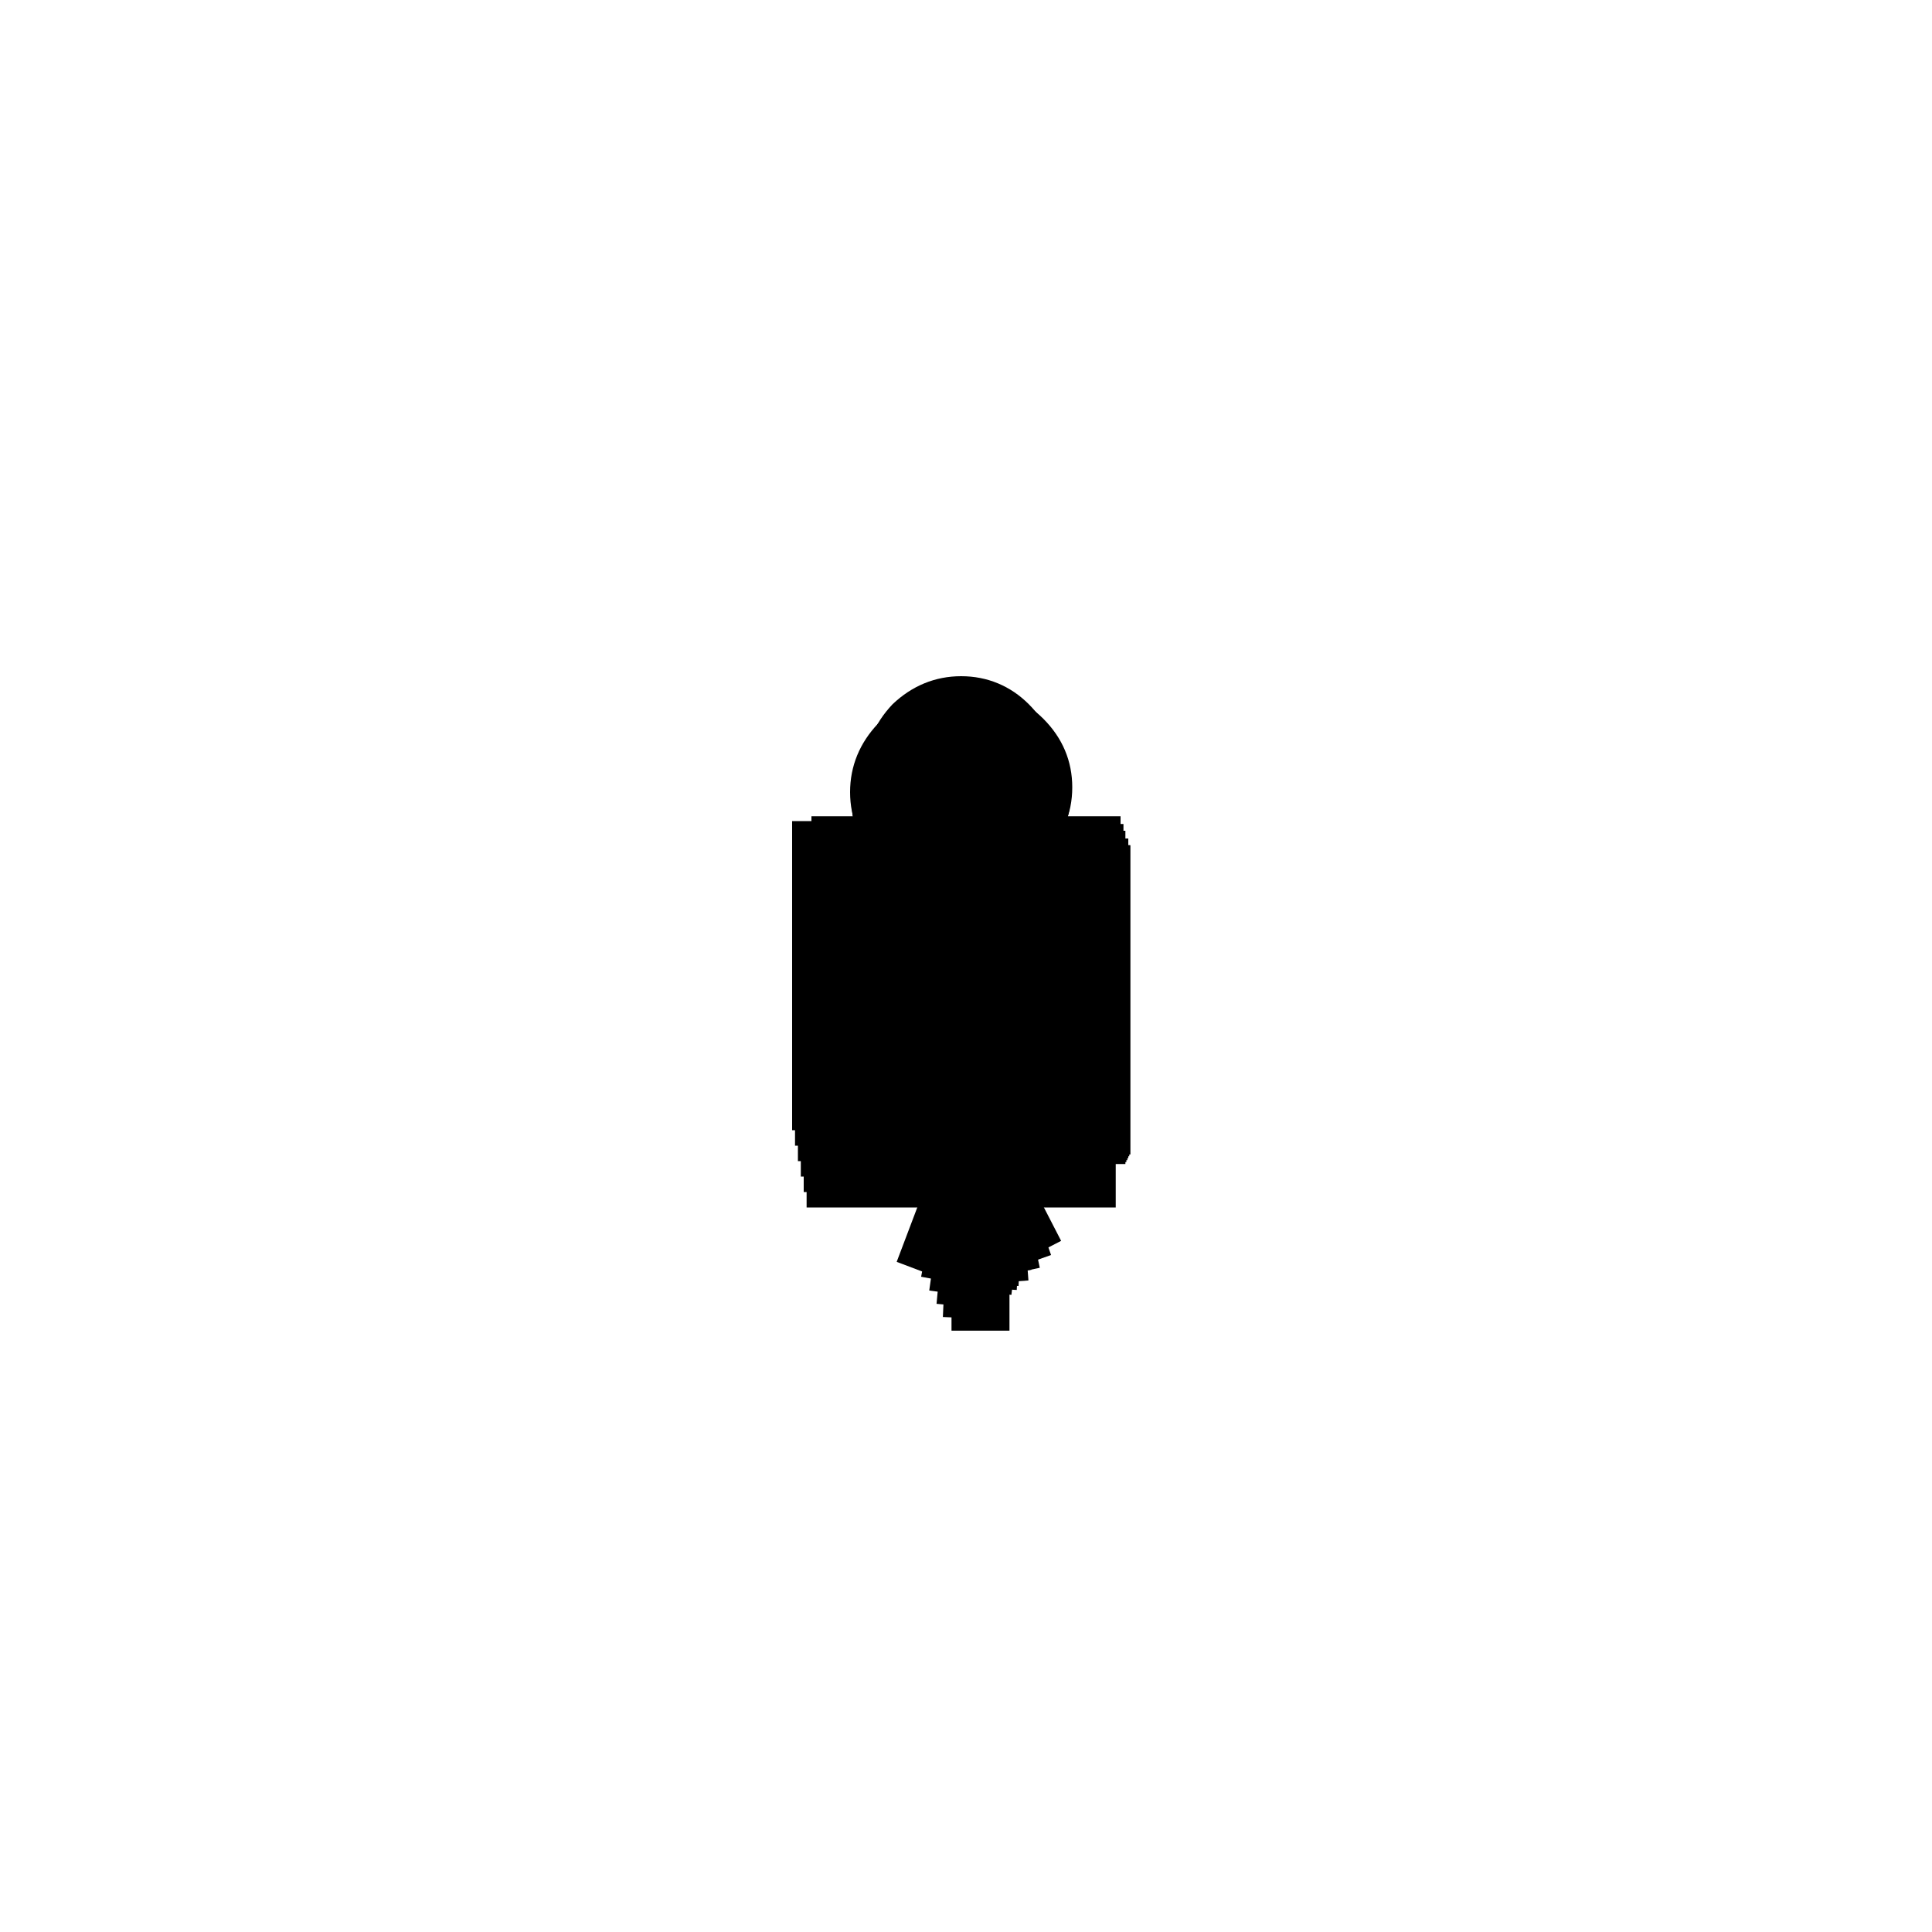 <?xml version="1.0" encoding="utf-8"?>
<!-- Generator: flash2svg, http://dissentgraphics.com/tools/flash2svg -->
<svg xmlns:xlink="http://www.w3.org/1999/xlink" id="lumberjackWalk" image-rendering="auto" baseProfile="basic" version="1.1" x="0px" y="0px" width="100" height="100" xmlns="http://www.w3.org/2000/svg" viewBox="0 0 100 100">
  <defs>
    <symbol id="head0" viewBox="-50 -50 110 110">
      <g id="head0_0">
        <g id="element90">
          <path id="path" fill="#000" d="M8.5,8.5 Q10,7.05 10,5 C10,3.65 9.5,2.45 8.5,1.45 7.55,0.5 6.35,0 5,0 3.65,0 2.45,0.5 1.45,1.45 0.5,2.45 0,3.65 0,5 0,6.35 0.5,7.55 1.45,8.5 2.45,9.5 3.65,10 5,10 6.35,10 7.55,9.5 8.5,8.5z"/>
        </g>
      </g>
    </symbol>
    <symbol id="body0" viewBox="-50 -50 116 116">
      <g id="body0_0">
        <g id="element91">
          <path id="path1" fill="#000" d="M16,0 L0,0 0,16 16,16 16,0z"/>
        </g>
      </g>
    </symbol>
    <symbol id="legs0" viewBox="-50 -50 103 107.75">
      <g id="legs0_0">
        <g id="element92">
          <path id="path2" fill="#000" d="M3,0 L0,0 0,7.75 3,7.75 3,0z"/>
        </g>
      </g>
    </symbol>
  </defs>
  <g id="Scene_1_copy1" overflow="visible">
    <g id="Scene_1_copy_3_29">
      <use xlink:href="#legs0" id="element89" width="103" height="108" x="-50" y="-50" overflow="visible" viewBox="-50 -50 103 107.75" transform="matrix(1 0 0 1 49.25 61)"/>
      <animate attributeName="display" begin="0s" repeatCount="indefinite" dur="1.208s" keyTimes="0;1;1" values="none;inline;none"/>
    </g>
    <g id="Scene_1_copy_3_28">
      <use xlink:href="#legs0" id="element88" width="103" height="108" x="-50" y="-50" overflow="visible" viewBox="-50 -50 103 107.75" transform="matrix(0.999 0.044 -0.044 0.999 49.15 60.3)"/>
      <animate attributeName="display" begin="0s" repeatCount="indefinite" dur="1.208s" keyTimes="0;0.966;1" values="none;inline;none"/>
    </g>
    <g id="Scene_1_copy_3_27">
      <use xlink:href="#legs0" id="element87" width="103" height="108" x="-50" y="-50" overflow="visible" viewBox="-50 -50 103 107.75" transform="matrix(0.995 0.092 -0.092 0.995 49.2 59.65)"/>
      <animate attributeName="display" begin="0s" repeatCount="indefinite" dur="1.208s" keyTimes="0;0.931;0.966;1" values="none;inline;none;none"/>
    </g>
    <g id="Scene_1_copy_3_26">
      <use xlink:href="#legs0" id="element86" width="103" height="108" x="-50" y="-50" overflow="visible" viewBox="-50 -50 103 107.75" transform="matrix(0.99 0.14 -0.14 0.99 49.2 59)"/>
      <animate attributeName="display" begin="0s" repeatCount="indefinite" dur="1.208s" keyTimes="0;0.897;0.931;1" values="none;inline;none;none"/>
    </g>
    <g id="Scene_1_copy_3_25">
      <use xlink:href="#legs0" id="element85" width="103" height="108" x="-50" y="-50" overflow="visible" viewBox="-50 -50 103 107.75" transform="matrix(0.982 0.187 -0.187 0.982 49.15 58.35)"/>
      <animate attributeName="display" begin="0s" repeatCount="indefinite" dur="1.208s" keyTimes="0;0.862;0.897;1" values="none;inline;none;none"/>
    </g>
    <g id="Scene_1_copy_3_24">
      <use xlink:href="#legs0" id="element84" width="103" height="108" x="-50" y="-50" overflow="visible" viewBox="-50 -50 103 107.75" transform="matrix(0.972 0.233 -0.233 0.972 49.2 57.75)"/>
      <animate attributeName="display" begin="0s" repeatCount="indefinite" dur="1.208s" keyTimes="0;0.828;0.862;1" values="none;inline;none;none"/>
    </g>
    <g id="Scene_1_copy_3_23">
      <use xlink:href="#legs0" id="element83" width="103" height="108" x="-50" y="-50" overflow="visible" viewBox="-50 -50 103 107.75" transform="matrix(0.988 0.153 -0.153 0.988 49.15 57.8)"/>
      <animate attributeName="display" begin="0s" repeatCount="indefinite" dur="1.208s" keyTimes="0;0.793;0.828;1" values="none;inline;none;none"/>
    </g>
    <g id="Scene_1_copy_3_22">
      <use xlink:href="#legs0" id="element82" width="103" height="108" x="-50" y="-50" overflow="visible" viewBox="-50 -50 103 107.75" transform="matrix(0.997 0.075 -0.075 0.997 49.25 57.8)"/>
      <animate attributeName="display" begin="0s" repeatCount="indefinite" dur="1.208s" keyTimes="0;0.759;0.793;1" values="none;inline;none;none"/>
    </g>
    <g id="Scene_1_copy_3_21">
      <use xlink:href="#legs0" id="element81" width="103" height="108" x="-50" y="-50" overflow="visible" viewBox="-50 -50 103 107.75" transform="matrix(1 -0.001 0.001 1 49.25 57.8)"/>
      <animate attributeName="display" begin="0s" repeatCount="indefinite" dur="1.208s" keyTimes="0;0.724;0.759;1" values="none;inline;none;none"/>
    </g>
    <g id="Scene_1_copy_3_20">
      <use xlink:href="#legs0" id="element80" width="103" height="108" x="-50" y="-50" overflow="visible" viewBox="-50 -50 103 107.75" transform="matrix(0.997 -0.079 0.079 0.997 49.4 57.95)"/>
      <animate attributeName="display" begin="0s" repeatCount="indefinite" dur="1.208s" keyTimes="0;0.69;0.724;1" values="none;inline;none;none"/>
    </g>
    <g id="Scene_1_copy_3_19">
      <use xlink:href="#legs0" id="element79" width="103" height="108" x="-50" y="-50" overflow="visible" viewBox="-50 -50 103 107.75" transform="matrix(0.987 -0.16 0.16 0.987 49.4 58.05)"/>
      <animate attributeName="display" begin="0s" repeatCount="indefinite" dur="1.208s" keyTimes="0;0.655;0.69;1" values="none;inline;none;none"/>
    </g>
    <g id="Scene_1_copy_3_18">
      <use xlink:href="#legs0" id="element78" width="103" height="108" x="-50" y="-50" overflow="visible" viewBox="-50 -50 103 107.75" transform="matrix(0.996 -0.088 0.088 0.996 49.7 58.15)"/>
      <animate attributeName="display" begin="0s" repeatCount="indefinite" dur="1.208s" keyTimes="0;0.621;0.655;1" values="none;inline;none;none"/>
    </g>
    <g id="Scene_1_copy_3_17">
      <use xlink:href="#legs0" id="element77" width="103" height="108" x="-50" y="-50" overflow="visible" viewBox="-50 -50 103 107.75" transform="matrix(1 -0.018 0.018 1 49.9 58.35)"/>
      <animate attributeName="display" begin="0s" repeatCount="indefinite" dur="1.208s" keyTimes="0;0.586;0.621;1" values="none;inline;none;none"/>
    </g>
    <g id="Scene_1_copy_3_16">
      <use xlink:href="#legs0" id="element76" width="103" height="108" x="-50" y="-50" overflow="visible" viewBox="-50 -50 103 107.75" transform="matrix(0.999 0.048 -0.048 0.999 50.1 58.55)"/>
      <animate attributeName="display" begin="0s" repeatCount="indefinite" dur="1.208s" keyTimes="0;0.552;0.586;1" values="none;inline;none;none"/>
    </g>
    <g id="Scene_1_copy_3_15">
      <use xlink:href="#legs0" id="element75" width="103" height="108" x="-50" y="-50" overflow="visible" viewBox="-50 -50 103 107.75" transform="matrix(0.993 0.118 -0.118 0.993 50.3 58.85)"/>
      <animate attributeName="display" begin="0s" repeatCount="indefinite" dur="1.208s" keyTimes="0;0.517;0.552;1" values="none;inline;none;none"/>
    </g>
    <g id="Scene_1_copy_3_14">
      <use xlink:href="#legs0" id="element74" width="103" height="108" x="-50" y="-50" overflow="visible" viewBox="-50 -50 103 107.75" transform="matrix(0.982 0.186 -0.186 0.982 50.55 59.05)"/>
      <animate attributeName="display" begin="0s" repeatCount="indefinite" dur="1.208s" keyTimes="0;0.483;0.517;1" values="none;inline;none;none"/>
    </g>
    <g id="Scene_1_copy_3_13">
      <use xlink:href="#legs0" id="element73" width="103" height="108" x="-50" y="-50" overflow="visible" viewBox="-50 -50 103 107.75" transform="matrix(0.998 0.053 -0.053 0.998 50.05 58.75)"/>
      <animate attributeName="display" begin="0s" repeatCount="indefinite" dur="1.208s" keyTimes="0;0.448;0.483;1" values="none;inline;none;none"/>
    </g>
    <g id="Scene_1_copy_3_12">
      <use xlink:href="#legs0" id="element72" width="103" height="108" x="-50" y="-50" overflow="visible" viewBox="-50 -50 103 107.75" transform="matrix(0.997 -0.075 0.075 0.997 49.65 58.65)"/>
      <animate attributeName="display" begin="0s" repeatCount="indefinite" dur="1.208s" keyTimes="0;0.414;0.448;1" values="none;inline;none;none"/>
    </g>
    <g id="Scene_1_copy_3_11">
      <use xlink:href="#legs0" id="element71" width="103" height="108" x="-50" y="-50" overflow="visible" viewBox="-50 -50 103 107.75" transform="matrix(0.977 -0.208 0.208 0.977 49.25 58.55)"/>
      <animate attributeName="display" begin="0s" repeatCount="indefinite" dur="1.208s" keyTimes="0;0.379;0.414;1" values="none;inline;none;none"/>
    </g>
    <g id="Scene_1_copy_3_10">
      <use xlink:href="#legs0" id="element70" width="103" height="108" x="-50" y="-50" overflow="visible" viewBox="-50 -50 103 107.75" transform="matrix(0.941 -0.334 0.334 0.941 48.95 58.55)"/>
      <animate attributeName="display" begin="0s" repeatCount="indefinite" dur="1.208s" keyTimes="0;0.345;0.379;1" values="none;inline;none;none"/>
    </g>
    <g id="Scene_1_copy_3_9">
      <use xlink:href="#legs0" id="element69" width="103" height="108" x="-50" y="-50" overflow="visible" viewBox="-50 -50 103 107.75" transform="matrix(0.889 -0.458 0.458 0.889 48.65 58.6)"/>
      <animate attributeName="display" begin="0s" repeatCount="indefinite" dur="1.208s" keyTimes="0;0.31;0.345;1" values="none;inline;none;none"/>
    </g>
    <g id="Scene_1_copy_3_8">
      <use xlink:href="#legs0" id="element68" width="103" height="108" x="-50" y="-50" overflow="visible" viewBox="-50 -50 103 107.75" transform="matrix(0.953 -0.301 0.301 0.953 48.7 58.25)"/>
      <animate attributeName="display" begin="0s" repeatCount="indefinite" dur="1.208s" keyTimes="0;0.276;0.31;1" values="none;inline;none;none"/>
    </g>
    <g id="Scene_1_copy_3_7">
      <use xlink:href="#legs0" id="element67" width="103" height="108" x="-50" y="-50" overflow="visible" viewBox="-50 -50 103 107.75" transform="matrix(0.99 -0.139 0.139 0.99 48.8 58)"/>
      <animate attributeName="display" begin="0s" repeatCount="indefinite" dur="1.208s" keyTimes="0;0.241;0.276;1" values="none;inline;none;none"/>
    </g>
    <g id="Scene_1_copy_3_6">
      <use xlink:href="#legs0" id="element66" width="103" height="108" x="-50" y="-50" overflow="visible" viewBox="-50 -50 103 107.75" transform="matrix(1 0.026 -0.026 1 48.85 57.85)"/>
      <animate attributeName="display" begin="0s" repeatCount="indefinite" dur="1.208s" keyTimes="0;0.207;0.241;1" values="none;inline;none;none"/>
    </g>
    <g id="Scene_1_copy_3_5">
      <use xlink:href="#legs0" id="element65" width="103" height="108" x="-50" y="-50" overflow="visible" viewBox="-50 -50 103 107.75" transform="matrix(0.981 0.191 -0.191 0.981 49 57.9)"/>
      <animate attributeName="display" begin="0s" repeatCount="indefinite" dur="1.208s" keyTimes="0;0.172;0.207;1" values="none;inline;none;none"/>
    </g>
    <g id="Scene_1_copy_3_4">
      <use xlink:href="#legs0" id="element64" width="103" height="108" x="-50" y="-50" overflow="visible" viewBox="-50 -50 103 107.75" transform="matrix(0.935 0.354 -0.354 0.935 49.2 57.95)"/>
      <animate attributeName="display" begin="0s" repeatCount="indefinite" dur="1.208s" keyTimes="0;0.138;0.172;1" values="none;inline;none;none"/>
    </g>
    <g id="Scene_1_copy_3_3">
      <use xlink:href="#legs0" id="element63" width="103" height="108" x="-50" y="-50" overflow="visible" viewBox="-50 -50 103 107.75" transform="matrix(0.963 0.267 -0.267 0.963 49.3 57.65)"/>
      <animate attributeName="display" begin="0s" repeatCount="indefinite" dur="1.208s" keyTimes="0;0.103;0.138;1" values="none;inline;none;none"/>
    </g>
    <g id="Scene_1_copy_3_2">
      <use xlink:href="#legs0" id="element62" width="103" height="108" x="-50" y="-50" overflow="visible" viewBox="-50 -50 103 107.75" transform="matrix(0.983 0.178 -0.178 0.983 49.4 57.3)"/>
      <animate attributeName="display" begin="0s" repeatCount="indefinite" dur="1.208s" keyTimes="0;0.069;0.103;1" values="none;inline;none;none"/>
    </g>
    <g id="Scene_1_copy_3_1">
      <use xlink:href="#legs0" id="element61" width="103" height="108" x="-50" y="-50" overflow="visible" viewBox="-50 -50 103 107.75" transform="matrix(0.996 0.088 -0.088 0.996 49.4 57)"/>
      <animate attributeName="display" begin="0s" repeatCount="indefinite" dur="1.208s" keyTimes="0;0.034;0.069;1" values="none;inline;none;none"/>
    </g>
    <g id="Scene_1_copy_3_0">
      <use xlink:href="#legs0" id="element60" width="103" height="108" x="-50" y="-50" overflow="visible" transform="matrix(1 0 0 1 49.5 56.75)"/>
      <animate attributeName="display" begin="0s" repeatCount="indefinite" dur="1.208s" keyTimes="0;0.034;1" values="inline;none;none"/>
    </g>
    <g id="Scene_1_copy_2_29">
      <use xlink:href="#body0" id="element59" width="116" height="116" x="-50" y="-50" overflow="visible" viewBox="-50 -50 116 116" transform="matrix(1 0 0 1 41.75 46.5)"/>
      <animate attributeName="display" begin="0s" repeatCount="indefinite" dur="1.208s" keyTimes="0;1;1" values="none;inline;none"/>
    </g>
    <g id="Scene_1_copy_2_28">
      <use xlink:href="#body0" id="element58" width="116" height="116" x="-50" y="-50" overflow="visible" viewBox="-50 -50 116 116" transform="matrix(1 0 0 1 41.6 45.7)"/>
      <animate attributeName="display" begin="0s" repeatCount="indefinite" dur="1.208s" keyTimes="0;0.966;1" values="none;inline;none"/>
    </g>
    <g id="Scene_1_copy_2_27">
      <use xlink:href="#body0" id="element57" width="116" height="116" x="-50" y="-50" overflow="visible" viewBox="-50 -50 116 116" transform="matrix(1 0 0 1 41.45 44.9)"/>
      <animate attributeName="display" begin="0s" repeatCount="indefinite" dur="1.208s" keyTimes="0;0.931;0.966;1" values="none;inline;none;none"/>
    </g>
    <g id="Scene_1_copy_2_26">
      <use xlink:href="#body0" id="element56" width="116" height="116" x="-50" y="-50" overflow="visible" viewBox="-50 -50 116 116" transform="matrix(1 0 0 1 41.3 44.1)"/>
      <animate attributeName="display" begin="0s" repeatCount="indefinite" dur="1.208s" keyTimes="0;0.897;0.931;1" values="none;inline;none;none"/>
    </g>
    <g id="Scene_1_copy_2_25">
      <use xlink:href="#body0" id="element55" width="116" height="116" x="-50" y="-50" overflow="visible" viewBox="-50 -50 116 116" transform="matrix(1 0 0 1 41.15 43.3)"/>
      <animate attributeName="display" begin="0s" repeatCount="indefinite" dur="1.208s" keyTimes="0;0.862;0.897;1" values="none;inline;none;none"/>
    </g>
    <g id="Scene_1_copy_2_24">
      <use xlink:href="#body0" id="element54" width="116" height="116" x="-50" y="-50" overflow="visible" viewBox="-50 -50 116 116" transform="matrix(1 0 0 1 41 42.5)"/>
      <animate attributeName="display" begin="0s" repeatCount="indefinite" dur="1.208s" keyTimes="0;0.828;0.862;1" values="none;inline;none;none"/>
    </g>
    <g id="Scene_1_copy_2_23">
      <use xlink:href="#body0" id="element53" width="116" height="116" x="-50" y="-50" overflow="visible" viewBox="-50 -50 116 116" transform="matrix(1 0 0 1 41.3 42.75)"/>
      <animate attributeName="display" begin="0s" repeatCount="indefinite" dur="1.208s" keyTimes="0;0.793;0.828;1" values="none;inline;none;none"/>
    </g>
    <g id="Scene_1_copy_2_22">
      <use xlink:href="#body0" id="element52" width="116" height="116" x="-50" y="-50" overflow="visible" viewBox="-50 -50 116 116" transform="matrix(1 0 0 1 41.6 43)"/>
      <animate attributeName="display" begin="0s" repeatCount="indefinite" dur="1.208s" keyTimes="0;0.759;0.793;1" values="none;inline;none;none"/>
    </g>
    <g id="Scene_1_copy_2_21">
      <use xlink:href="#body0" id="element51" width="116" height="116" x="-50" y="-50" overflow="visible" viewBox="-50 -50 116 116" transform="matrix(1 0 0 1 41.9 43.25)"/>
      <animate attributeName="display" begin="0s" repeatCount="indefinite" dur="1.208s" keyTimes="0;0.724;0.759;1" values="none;inline;none;none"/>
    </g>
    <g id="Scene_1_copy_2_20">
      <use xlink:href="#body0" id="element50" width="116" height="116" x="-50" y="-50" overflow="visible" viewBox="-50 -50 116 116" transform="matrix(1 0 0 1 42.2 43.5)"/>
      <animate attributeName="display" begin="0s" repeatCount="indefinite" dur="1.208s" keyTimes="0;0.69;0.724;1" values="none;inline;none;none"/>
    </g>
    <g id="Scene_1_copy_2_19">
      <use xlink:href="#body0" id="element49" width="116" height="116" x="-50" y="-50" overflow="visible" viewBox="-50 -50 116 116" transform="matrix(1 0 0 1 42.5 43.75)"/>
      <animate attributeName="display" begin="0s" repeatCount="indefinite" dur="1.208s" keyTimes="0;0.655;0.69;1" values="none;inline;none;none"/>
    </g>
    <g id="Scene_1_copy_2_18">
      <use xlink:href="#body0" id="element48" width="116" height="116" x="-50" y="-50" overflow="visible" viewBox="-50 -50 116 116" transform="matrix(1 0 0 1 42.45 43.85)"/>
      <animate attributeName="display" begin="0s" repeatCount="indefinite" dur="1.208s" keyTimes="0;0.621;0.655;1" values="none;inline;none;none"/>
    </g>
    <g id="Scene_1_copy_2_17">
      <use xlink:href="#body0" id="element47" width="116" height="116" x="-50" y="-50" overflow="visible" viewBox="-50 -50 116 116" transform="matrix(1 0 0 1 42.4 43.95)"/>
      <animate attributeName="display" begin="0s" repeatCount="indefinite" dur="1.208s" keyTimes="0;0.586;0.621;1" values="none;inline;none;none"/>
    </g>
    <g id="Scene_1_copy_2_16">
      <use xlink:href="#body0" id="element46" width="116" height="116" x="-50" y="-50" overflow="visible" viewBox="-50 -50 116 116" transform="matrix(1 0 0 1 42.35 44.05)"/>
      <animate attributeName="display" begin="0s" repeatCount="indefinite" dur="1.208s" keyTimes="0;0.552;0.586;1" values="none;inline;none;none"/>
    </g>
    <g id="Scene_1_copy_2_15">
      <use xlink:href="#body0" id="element45" width="116" height="116" x="-50" y="-50" overflow="visible" viewBox="-50 -50 116 116" transform="matrix(1 0 0 1 42.3 44.15)"/>
      <animate attributeName="display" begin="0s" repeatCount="indefinite" dur="1.208s" keyTimes="0;0.517;0.552;1" values="none;inline;none;none"/>
    </g>
    <g id="Scene_1_copy_2_14">
      <use xlink:href="#body0" id="element44" width="116" height="116" x="-50" y="-50" overflow="visible" viewBox="-50 -50 116 116" transform="matrix(1 0 0 1 42.25 44.25)"/>
      <animate attributeName="display" begin="0s" repeatCount="indefinite" dur="1.208s" keyTimes="0;0.483;0.517;1" values="none;inline;none;none"/>
    </g>
    <g id="Scene_1_copy_2_13">
      <use xlink:href="#body0" id="element43" width="116" height="116" x="-50" y="-50" overflow="visible" viewBox="-50 -50 116 116" transform="matrix(1 0 0 1 42.2 44)"/>
      <animate attributeName="display" begin="0s" repeatCount="indefinite" dur="1.208s" keyTimes="0;0.448;0.483;1" values="none;inline;none;none"/>
    </g>
    <g id="Scene_1_copy_2_12">
      <use xlink:href="#body0" id="element42" width="116" height="116" x="-50" y="-50" overflow="visible" viewBox="-50 -50 116 116" transform="matrix(1 0 0 1 42.15 43.75)"/>
      <animate attributeName="display" begin="0s" repeatCount="indefinite" dur="1.208s" keyTimes="0;0.414;0.448;1" values="none;inline;none;none"/>
    </g>
    <g id="Scene_1_copy_2_11">
      <use xlink:href="#body0" id="element41" width="116" height="116" x="-50" y="-50" overflow="visible" viewBox="-50 -50 116 116" transform="matrix(1 0 0 1 42.1 43.5)"/>
      <animate attributeName="display" begin="0s" repeatCount="indefinite" dur="1.208s" keyTimes="0;0.379;0.414;1" values="none;inline;none;none"/>
    </g>
    <g id="Scene_1_copy_2_10">
      <use xlink:href="#body0" id="element40" width="116" height="116" x="-50" y="-50" overflow="visible" viewBox="-50 -50 116 116" transform="matrix(1 0 0 1 42.05 43.25)"/>
      <animate attributeName="display" begin="0s" repeatCount="indefinite" dur="1.208s" keyTimes="0;0.345;0.379;1" values="none;inline;none;none"/>
    </g>
    <g id="Scene_1_copy_2_9">
      <use xlink:href="#body0" id="element39" width="116" height="116" x="-50" y="-50" overflow="visible" viewBox="-50 -50 116 116" transform="matrix(1 0 0 1 42 43)"/>
      <animate attributeName="display" begin="0s" repeatCount="indefinite" dur="1.208s" keyTimes="0;0.31;0.345;1" values="none;inline;none;none"/>
    </g>
    <g id="Scene_1_copy_2_8">
      <use xlink:href="#body0" id="element38" width="116" height="116" x="-50" y="-50" overflow="visible" viewBox="-50 -50 116 116" transform="matrix(1 0 0 1 42.1 43.15)"/>
      <animate attributeName="display" begin="0s" repeatCount="indefinite" dur="1.208s" keyTimes="0;0.276;0.31;1" values="none;inline;none;none"/>
    </g>
    <g id="Scene_1_copy_2_7">
      <use xlink:href="#body0" id="element37" width="116" height="116" x="-50" y="-50" overflow="visible" viewBox="-50 -50 116 116" transform="matrix(1 0 0 1 42.2 43.3)"/>
      <animate attributeName="display" begin="0s" repeatCount="indefinite" dur="1.208s" keyTimes="0;0.241;0.276;1" values="none;inline;none;none"/>
    </g>
    <g id="Scene_1_copy_2_6">
      <use xlink:href="#body0" id="element36" width="116" height="116" x="-50" y="-50" overflow="visible" viewBox="-50 -50 116 116" transform="matrix(1 0 0 1 42.3 43.45)"/>
      <animate attributeName="display" begin="0s" repeatCount="indefinite" dur="1.208s" keyTimes="0;0.207;0.241;1" values="none;inline;none;none"/>
    </g>
    <g id="Scene_1_copy_2_5">
      <use xlink:href="#body0" id="element35" width="116" height="116" x="-50" y="-50" overflow="visible" viewBox="-50 -50 116 116" transform="matrix(1 0 0 1 42.4 43.6)"/>
      <animate attributeName="display" begin="0s" repeatCount="indefinite" dur="1.208s" keyTimes="0;0.172;0.207;1" values="none;inline;none;none"/>
    </g>
    <g id="Scene_1_copy_2_4">
      <use xlink:href="#body0" id="element34" width="116" height="116" x="-50" y="-50" overflow="visible" viewBox="-50 -50 116 116" transform="matrix(1 0 0 1 42.5 43.75)"/>
      <animate attributeName="display" begin="0s" repeatCount="indefinite" dur="1.208s" keyTimes="0;0.138;0.172;1" values="none;inline;none;none"/>
    </g>
    <g id="Scene_1_copy_2_3">
      <use xlink:href="#body0" id="element33" width="116" height="116" x="-50" y="-50" overflow="visible" viewBox="-50 -50 116 116" transform="matrix(1 0 0 1 42.4 43.4)"/>
      <animate attributeName="display" begin="0s" repeatCount="indefinite" dur="1.208s" keyTimes="0;0.103;0.138;1" values="none;inline;none;none"/>
    </g>
    <g id="Scene_1_copy_2_2">
      <use xlink:href="#body0" id="element32" width="116" height="116" x="-50" y="-50" overflow="visible" viewBox="-50 -50 116 116" transform="matrix(1 0 0 1 42.25 43)"/>
      <animate attributeName="display" begin="0s" repeatCount="indefinite" dur="1.208s" keyTimes="0;0.069;0.103;1" values="none;inline;none;none"/>
    </g>
    <g id="Scene_1_copy_2_1">
      <use xlink:href="#body0" id="element31" width="116" height="116" x="-50" y="-50" overflow="visible" viewBox="-50 -50 116 116" transform="matrix(1 0 0 1 42.15 42.65)"/>
      <animate attributeName="display" begin="0s" repeatCount="indefinite" dur="1.208s" keyTimes="0;0.034;0.069;1" values="none;inline;none;none"/>
    </g>
    <g id="Scene_1_copy_2_0">
      <use xlink:href="#body0" id="element30" width="116" height="116" x="-50" y="-50" overflow="visible" transform="matrix(1 0 0 1 42 42.25)"/>
      <animate attributeName="display" begin="0s" repeatCount="indefinite" dur="1.208s" keyTimes="0;0.034;1" values="inline;none;none"/>
    </g>
    <g id="Scene_1_copy_1_29">
      <use xlink:href="#head0" id="element29" width="110" height="110" x="-50" y="-50" overflow="visible" viewBox="-50 -50 110 110" transform="matrix(1 0 0 1 44.5 39.25)"/>
      <animate attributeName="display" begin="0s" repeatCount="indefinite" dur="1.208s" keyTimes="0;1;1" values="none;inline;none"/>
    </g>
    <g id="Scene_1_copy_1_28">
      <use xlink:href="#head0" id="element28" width="110" height="110" x="-50" y="-50" overflow="visible" viewBox="-50 -50 110 110" transform="matrix(1 0 0 1 44.4 38.6)"/>
      <animate attributeName="display" begin="0s" repeatCount="indefinite" dur="1.208s" keyTimes="0;0.966;1" values="none;inline;none"/>
    </g>
    <g id="Scene_1_copy_1_27">
      <use xlink:href="#head0" id="element27" width="110" height="110" x="-50" y="-50" overflow="visible" viewBox="-50 -50 110 110" transform="matrix(1 0 0 1 44.3 37.95)"/>
      <animate attributeName="display" begin="0s" repeatCount="indefinite" dur="1.208s" keyTimes="0;0.931;0.966;1" values="none;inline;none;none"/>
    </g>
    <g id="Scene_1_copy_1_26">
      <use xlink:href="#head0" id="element26" width="110" height="110" x="-50" y="-50" overflow="visible" viewBox="-50 -50 110 110" transform="matrix(1 0 0 1 44.2 37.3)"/>
      <animate attributeName="display" begin="0s" repeatCount="indefinite" dur="1.208s" keyTimes="0;0.897;0.931;1" values="none;inline;none;none"/>
    </g>
    <g id="Scene_1_copy_1_25">
      <use xlink:href="#head0" id="element25" width="110" height="110" x="-50" y="-50" overflow="visible" viewBox="-50 -50 110 110" transform="matrix(1 0 0 1 44.1 36.65)"/>
      <animate attributeName="display" begin="0s" repeatCount="indefinite" dur="1.208s" keyTimes="0;0.862;0.897;1" values="none;inline;none;none"/>
    </g>
    <g id="Scene_1_copy_1_24">
      <use xlink:href="#head0" id="element24" width="110" height="110" x="-50" y="-50" overflow="visible" viewBox="-50 -50 110 110" transform="matrix(1 0 0 1 44 36)"/>
      <animate attributeName="display" begin="0s" repeatCount="indefinite" dur="1.208s" keyTimes="0;0.828;0.862;1" values="none;inline;none;none"/>
    </g>
    <g id="Scene_1_copy_1_23">
      <use xlink:href="#head0" id="element23" width="110" height="110" x="-50" y="-50" overflow="visible" viewBox="-50 -50 110 110" transform="matrix(1 0 0 1 44.25 36.2)"/>
      <animate attributeName="display" begin="0s" repeatCount="indefinite" dur="1.208s" keyTimes="0;0.793;0.828;1" values="none;inline;none;none"/>
    </g>
    <g id="Scene_1_copy_1_22">
      <use xlink:href="#head0" id="element22" width="110" height="110" x="-50" y="-50" overflow="visible" viewBox="-50 -50 110 110" transform="matrix(1 0 0 1 44.5 36.4)"/>
      <animate attributeName="display" begin="0s" repeatCount="indefinite" dur="1.208s" keyTimes="0;0.759;0.793;1" values="none;inline;none;none"/>
    </g>
    <g id="Scene_1_copy_1_21">
      <use xlink:href="#head0" id="element21" width="110" height="110" x="-50" y="-50" overflow="visible" viewBox="-50 -50 110 110" transform="matrix(1 0 0 1 44.75 36.6)"/>
      <animate attributeName="display" begin="0s" repeatCount="indefinite" dur="1.208s" keyTimes="0;0.724;0.759;1" values="none;inline;none;none"/>
    </g>
    <g id="Scene_1_copy_1_20">
      <use xlink:href="#head0" id="element20" width="110" height="110" x="-50" y="-50" overflow="visible" viewBox="-50 -50 110 110" transform="matrix(1 0 0 1 45 36.8)"/>
      <animate attributeName="display" begin="0s" repeatCount="indefinite" dur="1.208s" keyTimes="0;0.69;0.724;1" values="none;inline;none;none"/>
    </g>
    <g id="Scene_1_copy_1_19">
      <use xlink:href="#head0" id="element19" width="110" height="110" x="-50" y="-50" overflow="visible" viewBox="-50 -50 110 110" transform="matrix(1 0 0 1 45.25 37)"/>
      <animate attributeName="display" begin="0s" repeatCount="indefinite" dur="1.208s" keyTimes="0;0.655;0.69;1" values="none;inline;none;none"/>
    </g>
    <g id="Scene_1_copy_1_18">
      <use xlink:href="#head0" id="element18" width="110" height="110" x="-50" y="-50" overflow="visible" viewBox="-50 -50 110 110" transform="matrix(1 0 0 1 45.2 36.95)"/>
      <animate attributeName="display" begin="0s" repeatCount="indefinite" dur="1.208s" keyTimes="0;0.621;0.655;1" values="none;inline;none;none"/>
    </g>
    <g id="Scene_1_copy_1_17">
      <use xlink:href="#head0" id="element17" width="110" height="110" x="-50" y="-50" overflow="visible" viewBox="-50 -50 110 110" transform="matrix(1 0 0 1 45.15 36.9)"/>
      <animate attributeName="display" begin="0s" repeatCount="indefinite" dur="1.208s" keyTimes="0;0.586;0.621;1" values="none;inline;none;none"/>
    </g>
    <g id="Scene_1_copy_1_16">
      <use xlink:href="#head0" id="element16" width="110" height="110" x="-50" y="-50" overflow="visible" viewBox="-50 -50 110 110" transform="matrix(1 0 0 1 45.1 36.85)"/>
      <animate attributeName="display" begin="0s" repeatCount="indefinite" dur="1.208s" keyTimes="0;0.552;0.586;1" values="none;inline;none;none"/>
    </g>
    <g id="Scene_1_copy_1_15">
      <use xlink:href="#head0" id="element15" width="110" height="110" x="-50" y="-50" overflow="visible" viewBox="-50 -50 110 110" transform="matrix(1 0 0 1 45.05 36.8)"/>
      <animate attributeName="display" begin="0s" repeatCount="indefinite" dur="1.208s" keyTimes="0;0.517;0.552;1" values="none;inline;none;none"/>
    </g>
    <g id="Scene_1_copy_1_14">
      <use xlink:href="#head0" id="element14" width="110" height="110" x="-50" y="-50" overflow="visible" viewBox="-50 -50 110 110" transform="matrix(1 0 0 1 45 36.75)"/>
      <animate attributeName="display" begin="0s" repeatCount="indefinite" dur="1.208s" keyTimes="0;0.483;0.517;1" values="none;inline;none;none"/>
    </g>
    <g id="Scene_1_copy_1_13">
      <use xlink:href="#head0" id="element13" width="110" height="110" x="-50" y="-50" overflow="visible" viewBox="-50 -50 110 110" transform="matrix(1 0 0 1 45.1 36.55)"/>
      <animate attributeName="display" begin="0s" repeatCount="indefinite" dur="1.208s" keyTimes="0;0.448;0.483;1" values="none;inline;none;none"/>
    </g>
    <g id="Scene_1_copy_1_12">
      <use xlink:href="#head0" id="element12" width="110" height="110" x="-50" y="-50" overflow="visible" viewBox="-50 -50 110 110" transform="matrix(1 0 0 1 45.2 36.35)"/>
      <animate attributeName="display" begin="0s" repeatCount="indefinite" dur="1.208s" keyTimes="0;0.414;0.448;1" values="none;inline;none;none"/>
    </g>
    <g id="Scene_1_copy_1_11">
      <use xlink:href="#head0" id="element11" width="110" height="110" x="-50" y="-50" overflow="visible" viewBox="-50 -50 110 110" transform="matrix(1 0 0 1 45.3 36.15)"/>
      <animate attributeName="display" begin="0s" repeatCount="indefinite" dur="1.208s" keyTimes="0;0.379;0.414;1" values="none;inline;none;none"/>
    </g>
    <g id="Scene_1_copy_1_10">
      <use xlink:href="#head0" id="element10" width="110" height="110" x="-50" y="-50" overflow="visible" viewBox="-50 -50 110 110" transform="matrix(1 0 0 1 45.4 35.95)"/>
      <animate attributeName="display" begin="0s" repeatCount="indefinite" dur="1.208s" keyTimes="0;0.345;0.379;1" values="none;inline;none;none"/>
    </g>
    <g id="Scene_1_copy_1_9">
      <use xlink:href="#head0" id="element9" width="110" height="110" x="-50" y="-50" overflow="visible" viewBox="-50 -50 110 110" transform="matrix(1 0 0 1 45.5 35.75)"/>
      <animate attributeName="display" begin="0s" repeatCount="indefinite" dur="1.208s" keyTimes="0;0.31;0.345;1" values="none;inline;none;none"/>
    </g>
    <g id="Scene_1_copy_1_8">
      <use xlink:href="#head0" id="element8" width="110" height="110" x="-50" y="-50" overflow="visible" viewBox="-50 -50 110 110" transform="matrix(1 0 0 1 45.45 35.9)"/>
      <animate attributeName="display" begin="0s" repeatCount="indefinite" dur="1.208s" keyTimes="0;0.276;0.31;1" values="none;inline;none;none"/>
    </g>
    <g id="Scene_1_copy_1_7">
      <use xlink:href="#head0" id="element7" width="110" height="110" x="-50" y="-50" overflow="visible" viewBox="-50 -50 110 110" transform="matrix(1 0 0 1 45.4 36.05)"/>
      <animate attributeName="display" begin="0s" repeatCount="indefinite" dur="1.208s" keyTimes="0;0.241;0.276;1" values="none;inline;none;none"/>
    </g>
    <g id="Scene_1_copy_1_6">
      <use xlink:href="#head0" id="element6" width="110" height="110" x="-50" y="-50" overflow="visible" viewBox="-50 -50 110 110" transform="matrix(1 0 0 1 45.35 36.2)"/>
      <animate attributeName="display" begin="0s" repeatCount="indefinite" dur="1.208s" keyTimes="0;0.207;0.241;1" values="none;inline;none;none"/>
    </g>
    <g id="Scene_1_copy_1_5">
      <use xlink:href="#head0" id="element5" width="110" height="110" x="-50" y="-50" overflow="visible" viewBox="-50 -50 110 110" transform="matrix(1 0 0 1 45.3 36.35)"/>
      <animate attributeName="display" begin="0s" repeatCount="indefinite" dur="1.208s" keyTimes="0;0.172;0.207;1" values="none;inline;none;none"/>
    </g>
    <g id="Scene_1_copy_1_4">
      <use xlink:href="#head0" id="element4" width="110" height="110" x="-50" y="-50" overflow="visible" viewBox="-50 -50 110 110" transform="matrix(1 0 0 1 45.25 36.5)"/>
      <animate attributeName="display" begin="0s" repeatCount="indefinite" dur="1.208s" keyTimes="0;0.138;0.172;1" values="none;inline;none;none"/>
    </g>
    <g id="Scene_1_copy_1_3">
      <use xlink:href="#head0" id="element3" width="110" height="110" x="-50" y="-50" overflow="visible" viewBox="-50 -50 110 110" transform="matrix(1 0 0 1 45.15 36.15)"/>
      <animate attributeName="display" begin="0s" repeatCount="indefinite" dur="1.208s" keyTimes="0;0.103;0.138;1" values="none;inline;none;none"/>
    </g>
    <g id="Scene_1_copy_1_2">
      <use xlink:href="#head0" id="element2" width="110" height="110" x="-50" y="-50" overflow="visible" viewBox="-50 -50 110 110" transform="matrix(1 0 0 1 45 35.75)"/>
      <animate attributeName="display" begin="0s" repeatCount="indefinite" dur="1.208s" keyTimes="0;0.069;0.103;1" values="none;inline;none;none"/>
    </g>
    <g id="Scene_1_copy_1_1">
      <use xlink:href="#head0" id="element1" width="110" height="110" x="-50" y="-50" overflow="visible" viewBox="-50 -50 110 110" transform="matrix(1 0 0 1 44.9 35.4)"/>
      <animate attributeName="display" begin="0s" repeatCount="indefinite" dur="1.208s" keyTimes="0;0.034;0.069;1" values="none;inline;none;none"/>
    </g>
    <g id="Scene_1_copy_1_0">
      <use xlink:href="#head0" id="element" width="110" height="110" x="-50" y="-50" overflow="visible" transform="matrix(1 0 0 1 44.75 35)"/>
      <animate attributeName="display" begin="0s" repeatCount="indefinite" dur="1.208s" keyTimes="0;0.034;1" values="inline;none;none"/>
    </g>
  </g>
</svg>